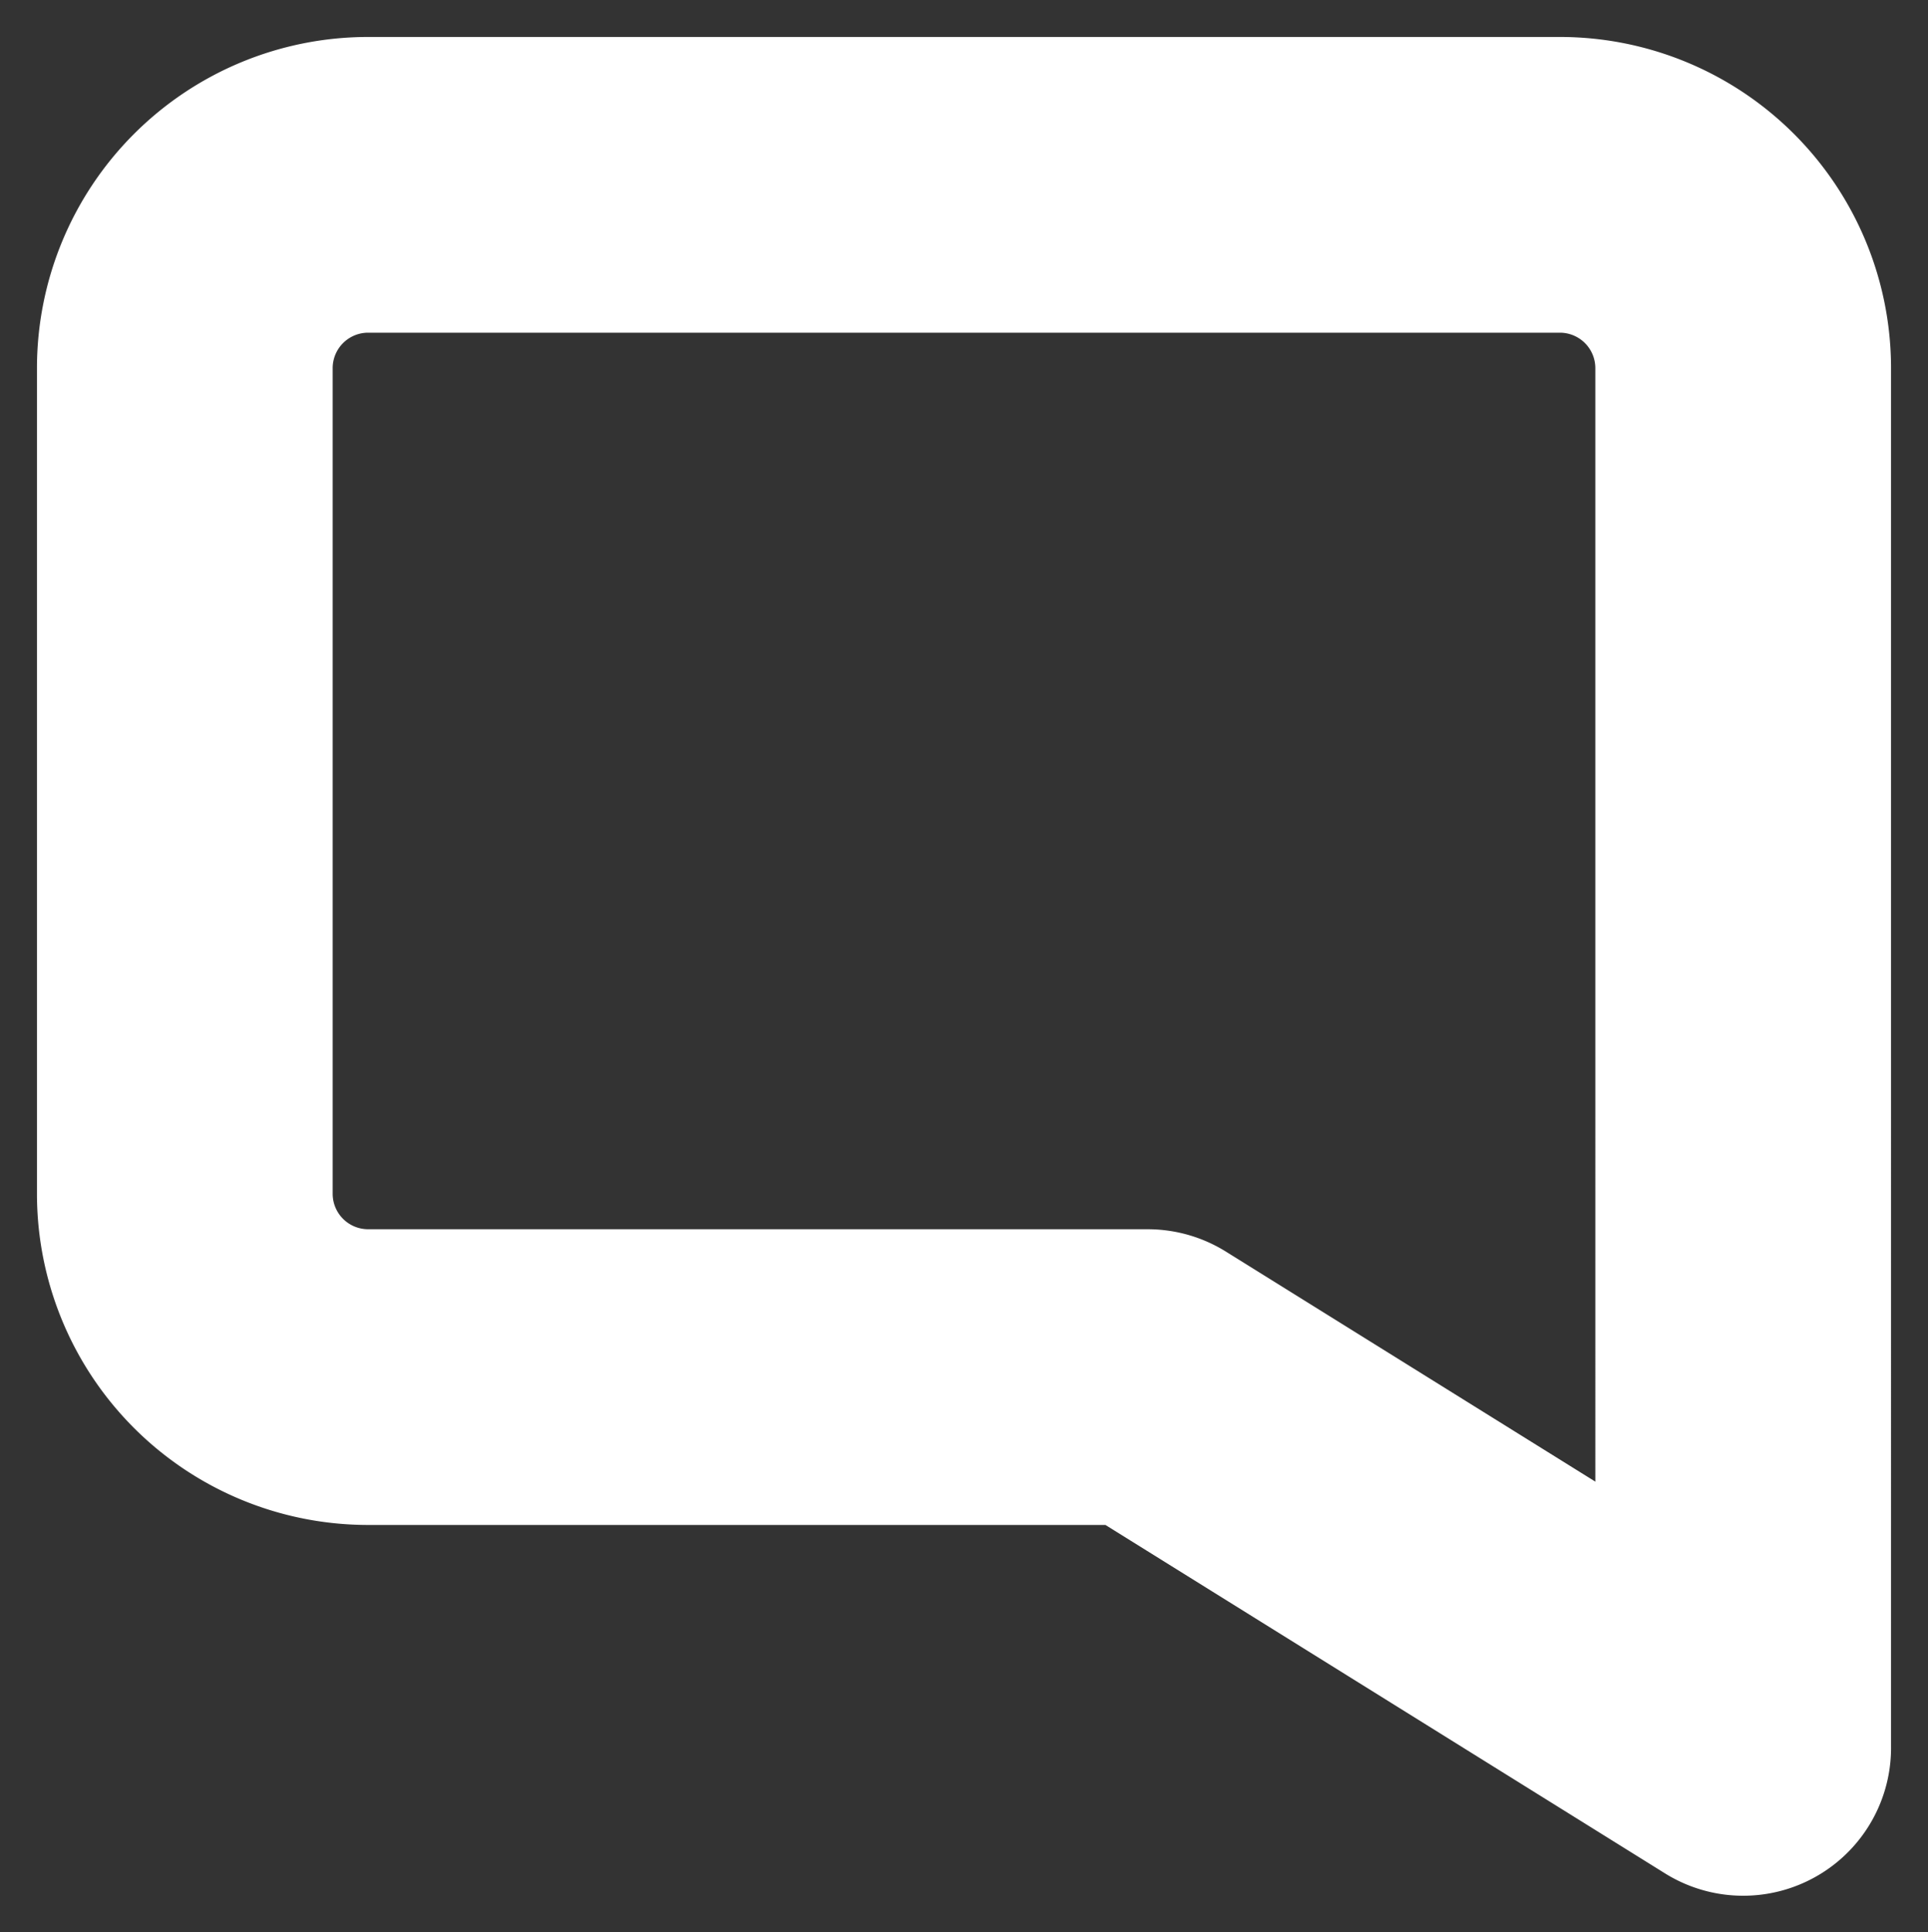 <svg xmlns="http://www.w3.org/2000/svg" width="15.648" height="15.681" viewBox="0 0 15.648 15.681">
  <rect x="0" y="0" width="15.648" height="15.681" fill="#333333" stroke="none"/>
  <defs>
    <style>
      .cls-1 {
        fill: none;
        stroke: #fff;
        stroke-linecap: round;
        stroke-linejoin: round;
        stroke-width: 2.4px;
      }
    </style>
  </defs>
  <path id="Message_S_D" data-name="Message S D" class="cls-1" d="M421.16,213.923h-9.672A1.488,1.488,0,0,0,410,215.411v6.7a1.488,1.488,0,0,0,1.488,1.488h6.327l4.833,3.009V215.411A1.488,1.488,0,0,0,421.16,213.923Z" transform="translate(-408.5 -212.423)"/>
</svg>
